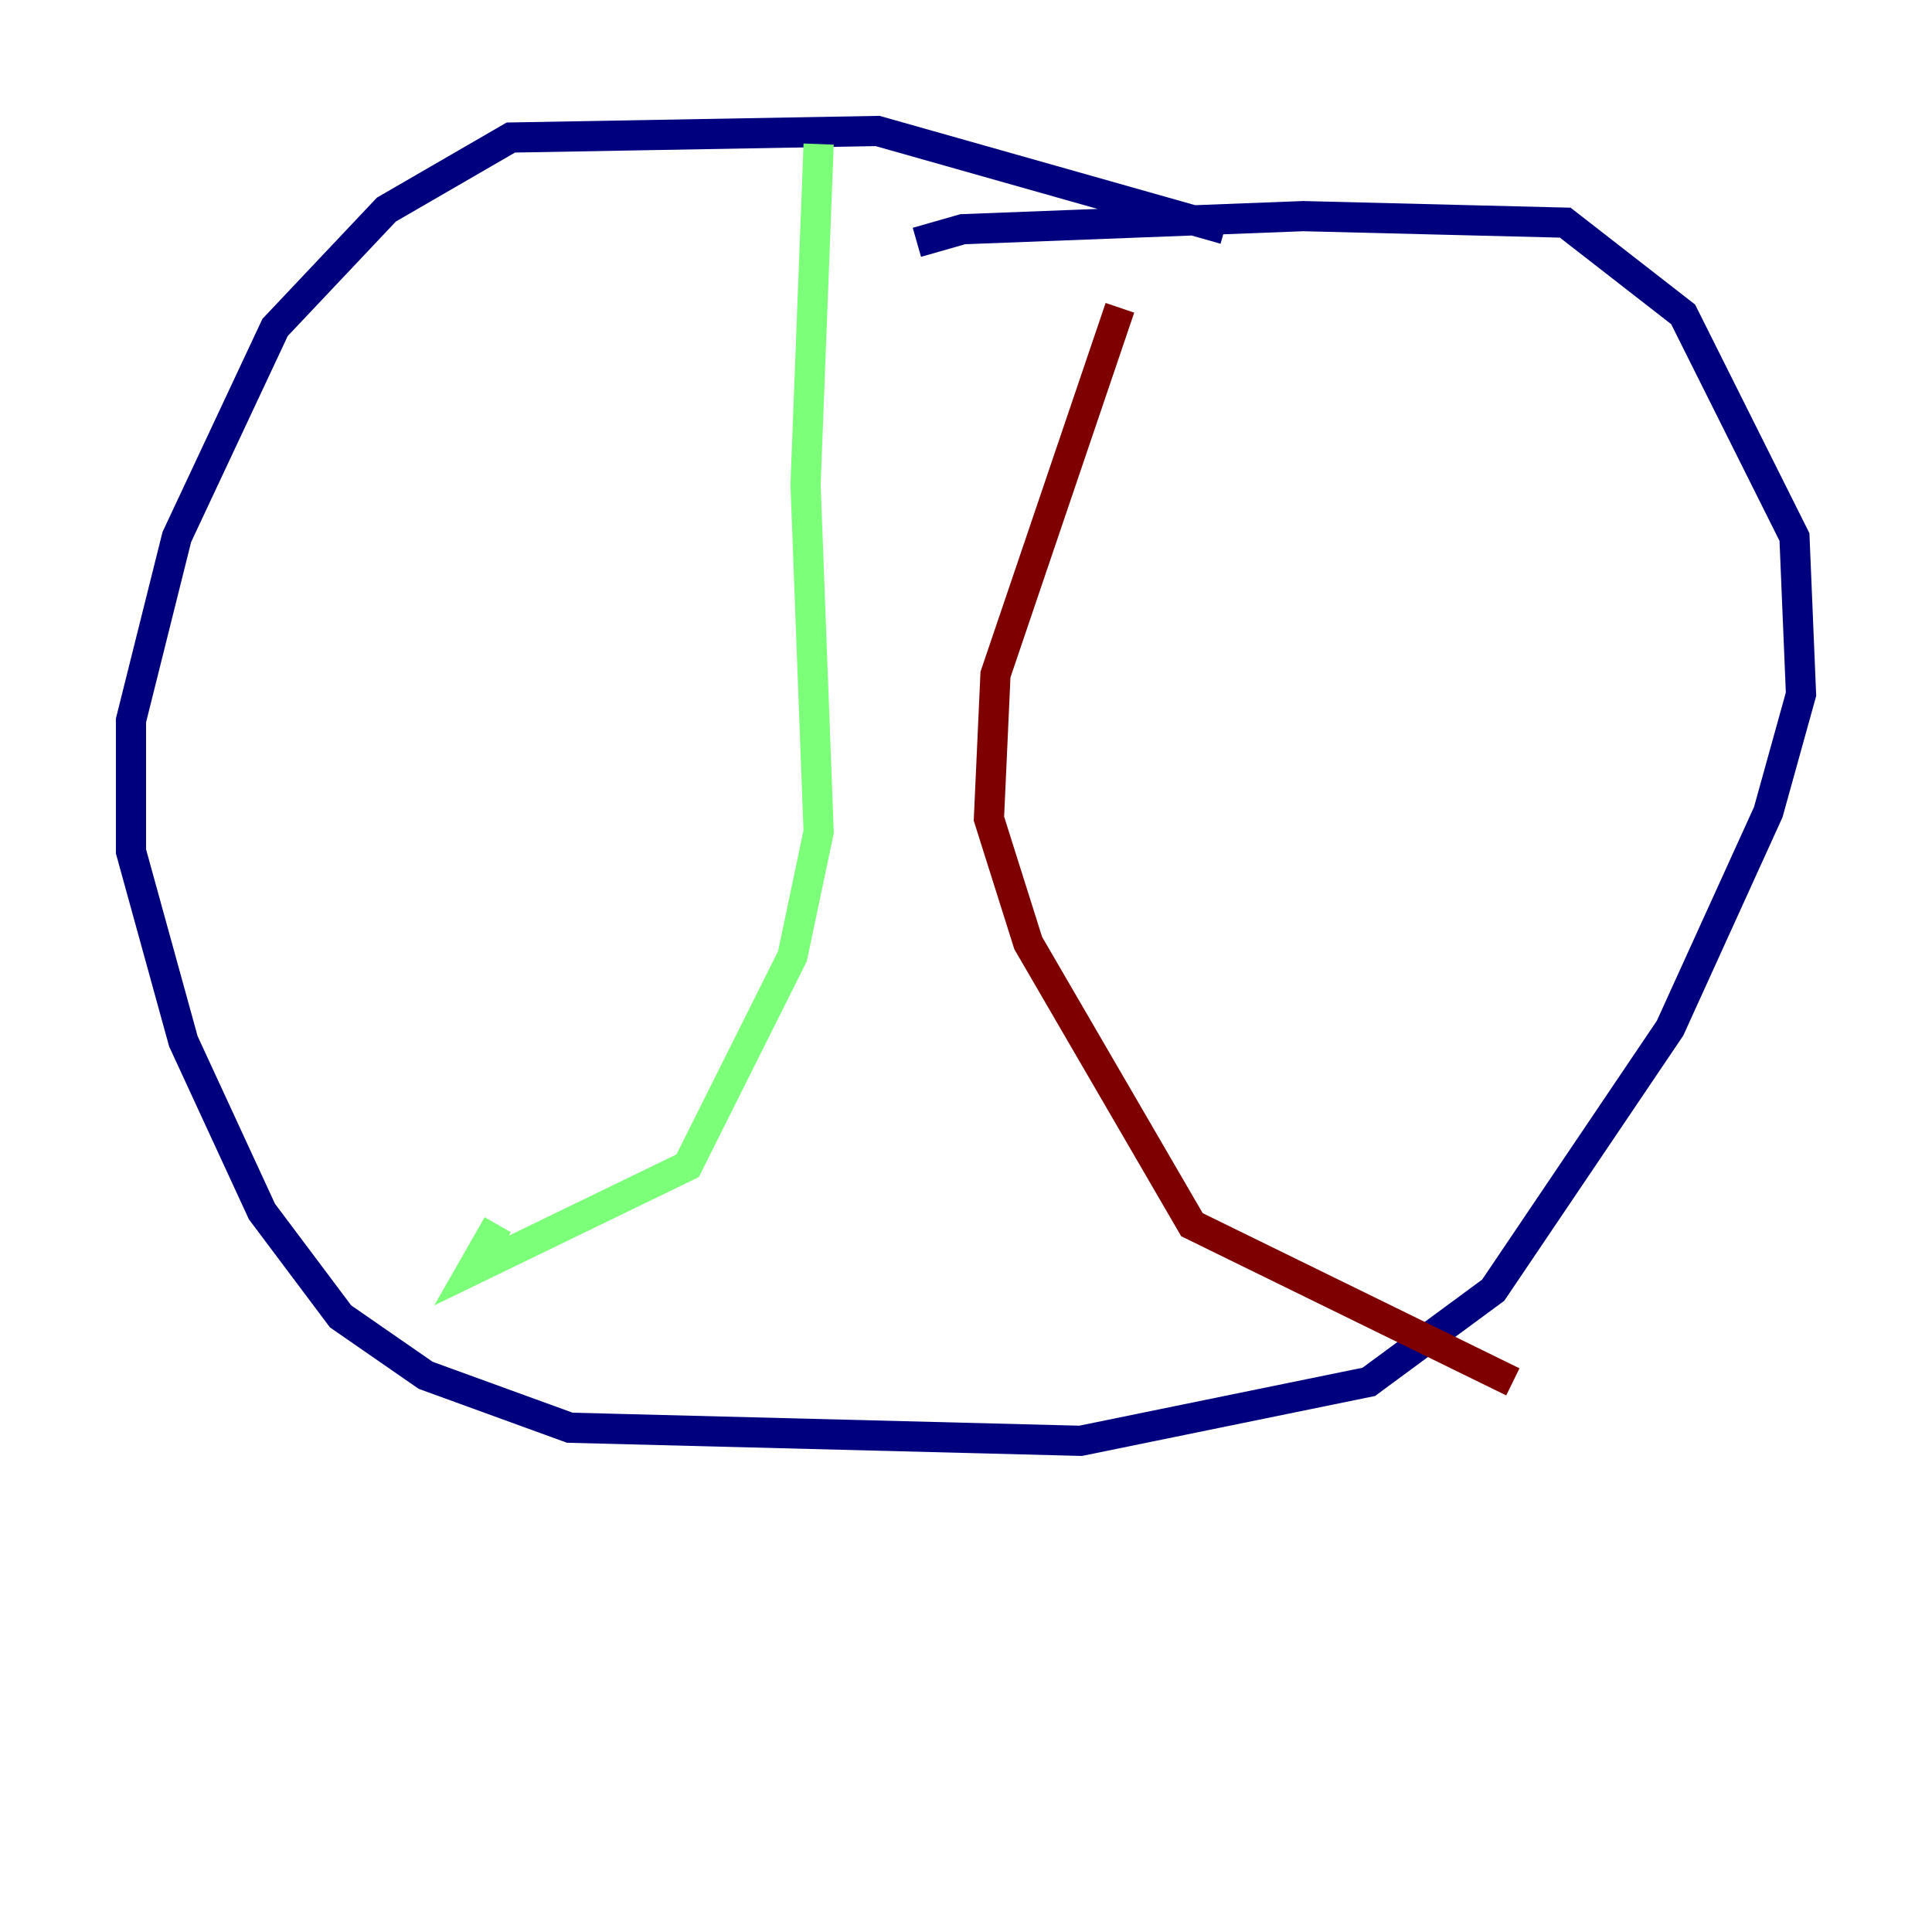 <?xml version="1.0" encoding="utf-8" ?>
<svg baseProfile="tiny" height="128" version="1.2" viewBox="0,0,128,128" width="128" xmlns="http://www.w3.org/2000/svg" xmlns:ev="http://www.w3.org/2001/xml-events" xmlns:xlink="http://www.w3.org/1999/xlink"><defs /><polyline fill="none" points="81.139,15.186 58.142,8.678 33.844,9.112 25.6,13.885 18.224,21.695 11.715,35.58 8.678,47.729 8.678,56.407 12.149,68.99 17.356,80.271 22.563,87.214 28.203,91.119 37.749,94.59 71.593,95.458 90.685,91.552 98.929,85.478 110.644,68.122 117.153,53.803 119.322,45.993 118.888,35.58 111.512,20.827 103.702,14.752 86.346,14.319 63.783,15.186 60.746,16.054" stroke="#00007f" stroke-width="2" /><polyline fill="none" points="54.237,9.546 53.37,32.108 54.237,55.105 52.502,63.349 45.559,77.234 31.241,84.176 32.976,81.139" stroke="#7cff79" stroke-width="2" /><polyline fill="none" points="74.197,20.393 65.953,44.691 65.519,54.237 68.122,62.481 78.969,81.139 100.231,91.552" stroke="#7f0000" stroke-width="2" /></svg>